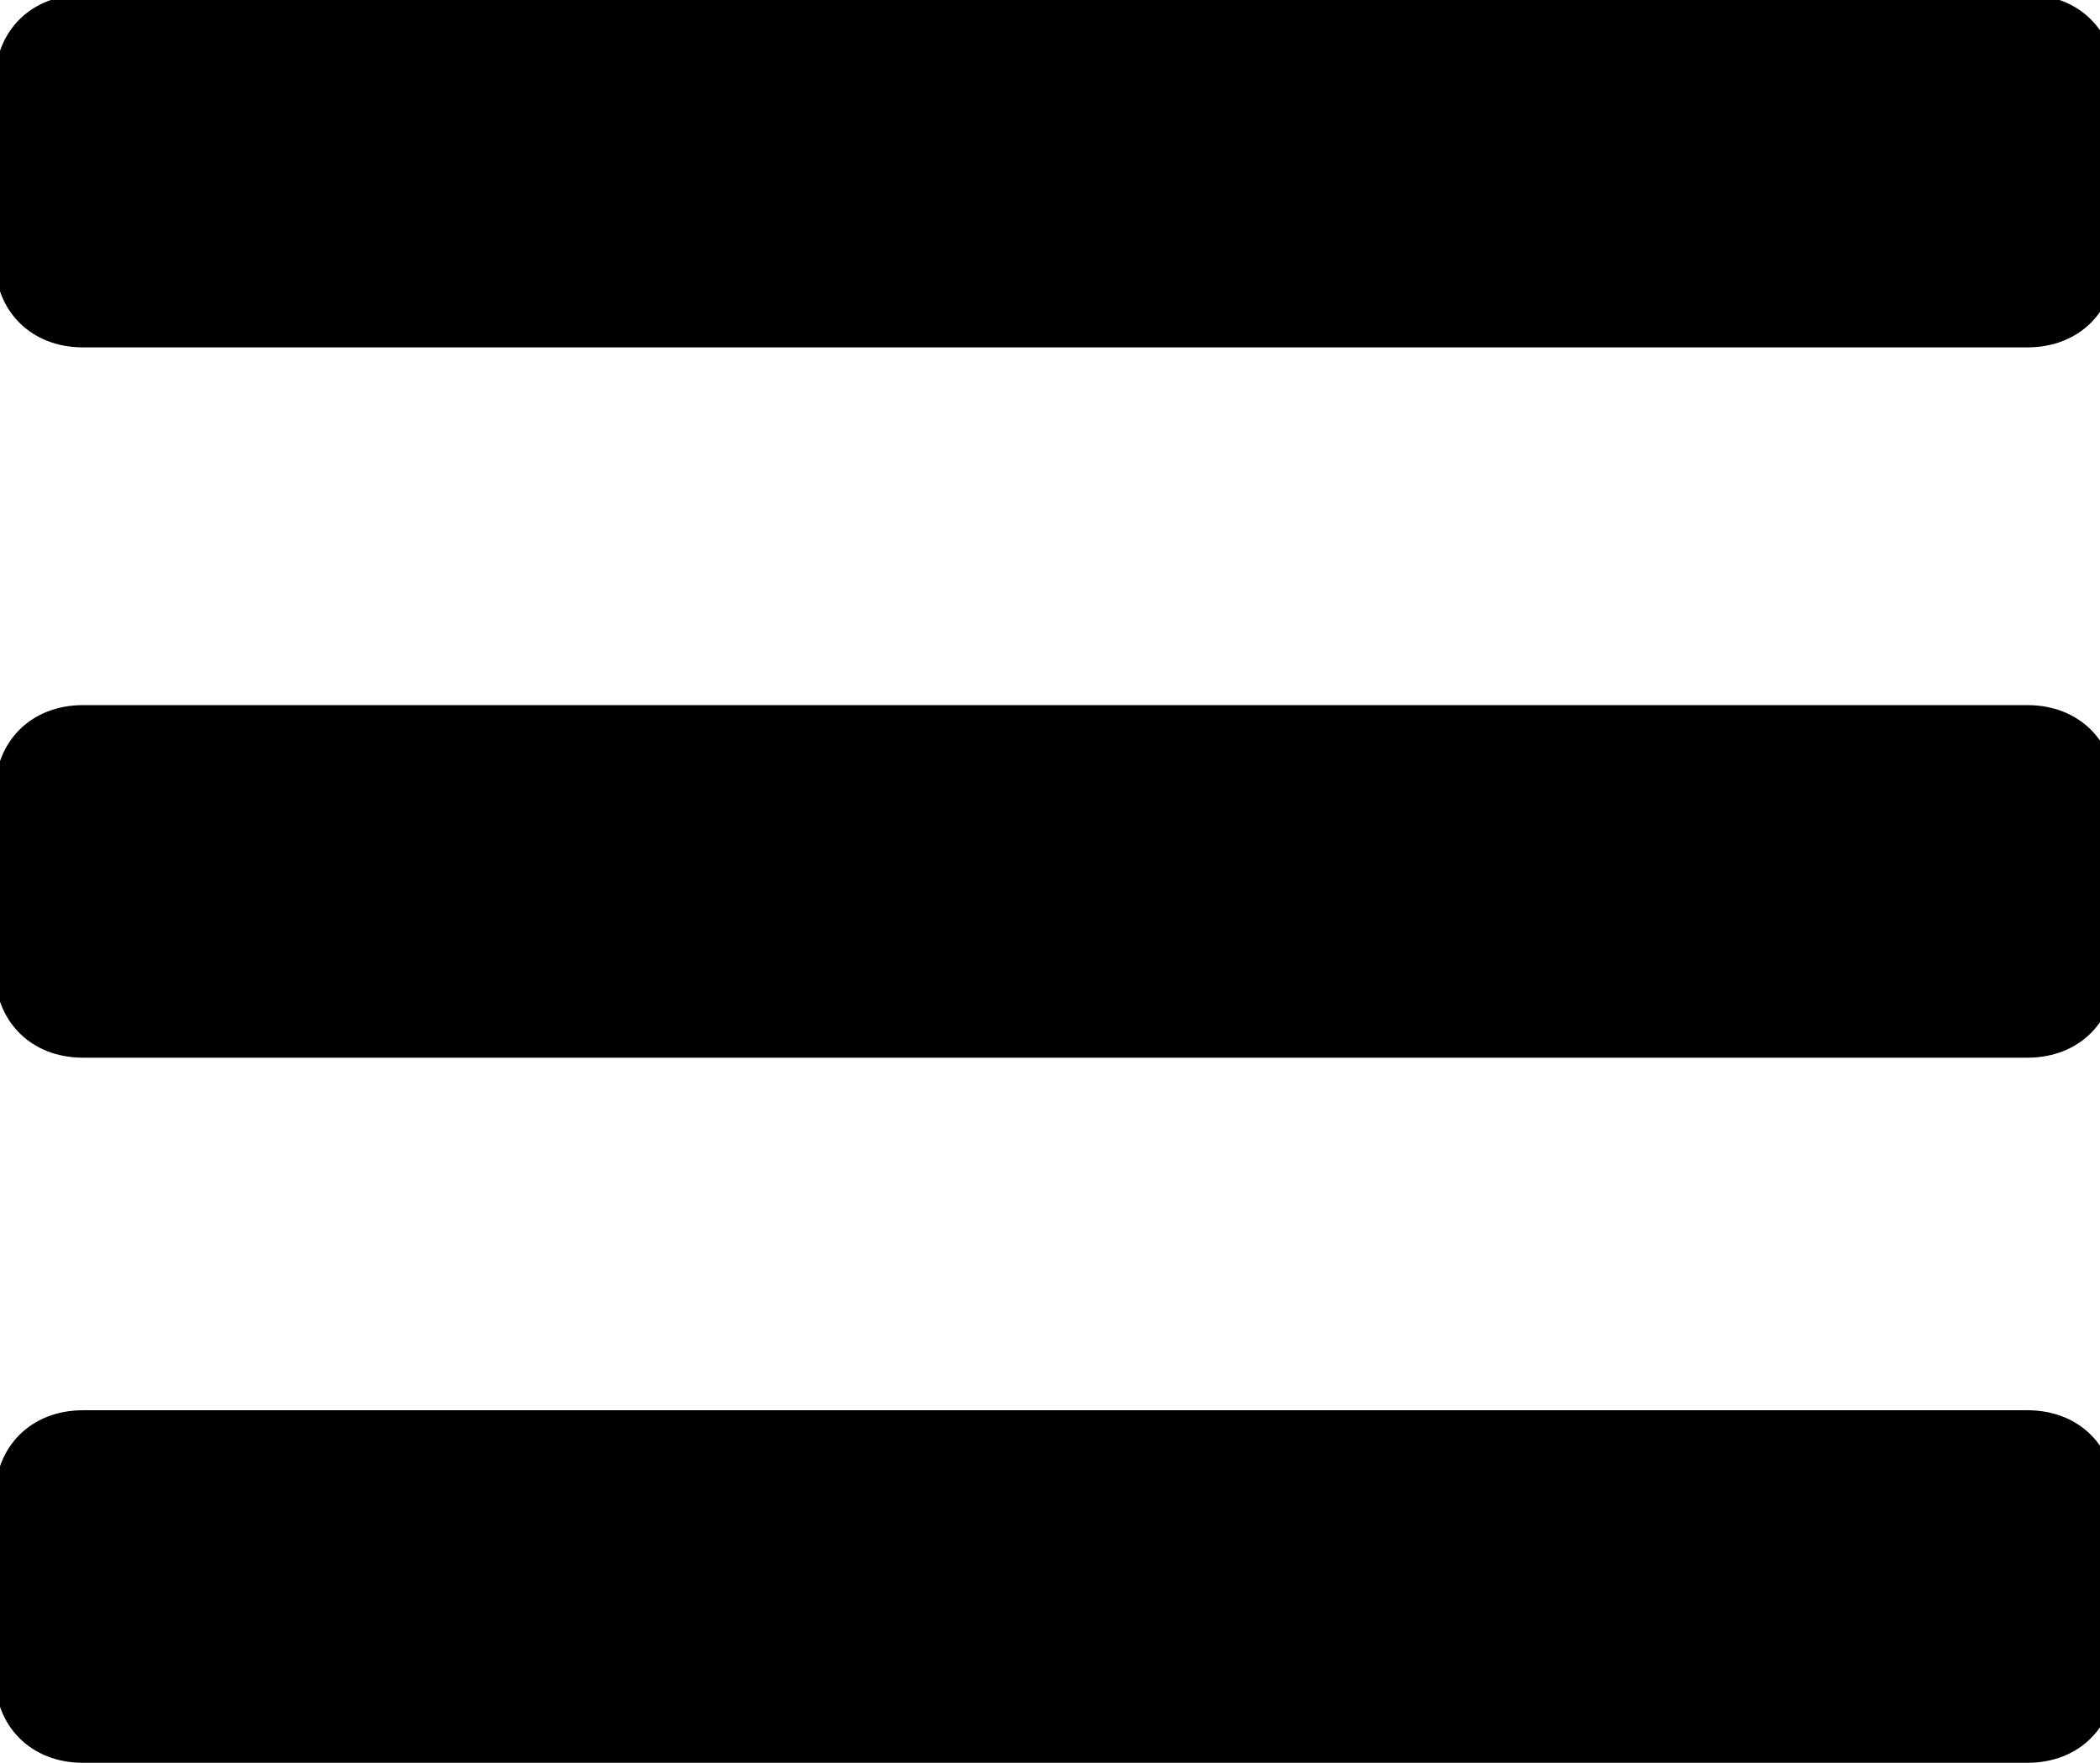 <svg xmlns="http://www.w3.org/2000/svg" xmlns:xlink="http://www.w3.org/1999/xlink" width="40.5" height="34"><defs><path id="a" d="M0 0h42.5v34H0z"/></defs><clipPath id="b"><use xlink:href="#a" overflow="visible"/></clipPath><path clip-path="url(#b)" d="M40.8 1.6c0-1-.7-1.7-1.7-1.7H1.6C.6-.1-.1.6-.1 1.6V5c0 1 .7 1.7 1.7 1.7h37.5c1 0 1.7-.7 1.7-1.7V1.6zm0 13.7c0-1-.7-1.7-1.7-1.7H1.6c-1 0-1.7.7-1.7 1.7v3.4c0 1 .7 1.7 1.7 1.7h37.5c1 0 1.7-.7 1.7-1.7v-3.4zm0 13.6c0-1-.7-1.7-1.7-1.7H1.6c-1 0-1.7.7-1.7 1.7v3.4c0 1 .7 1.7 1.7 1.7h37.5c1 0 1.7-.7 1.7-1.7v-3.4z"/></svg>